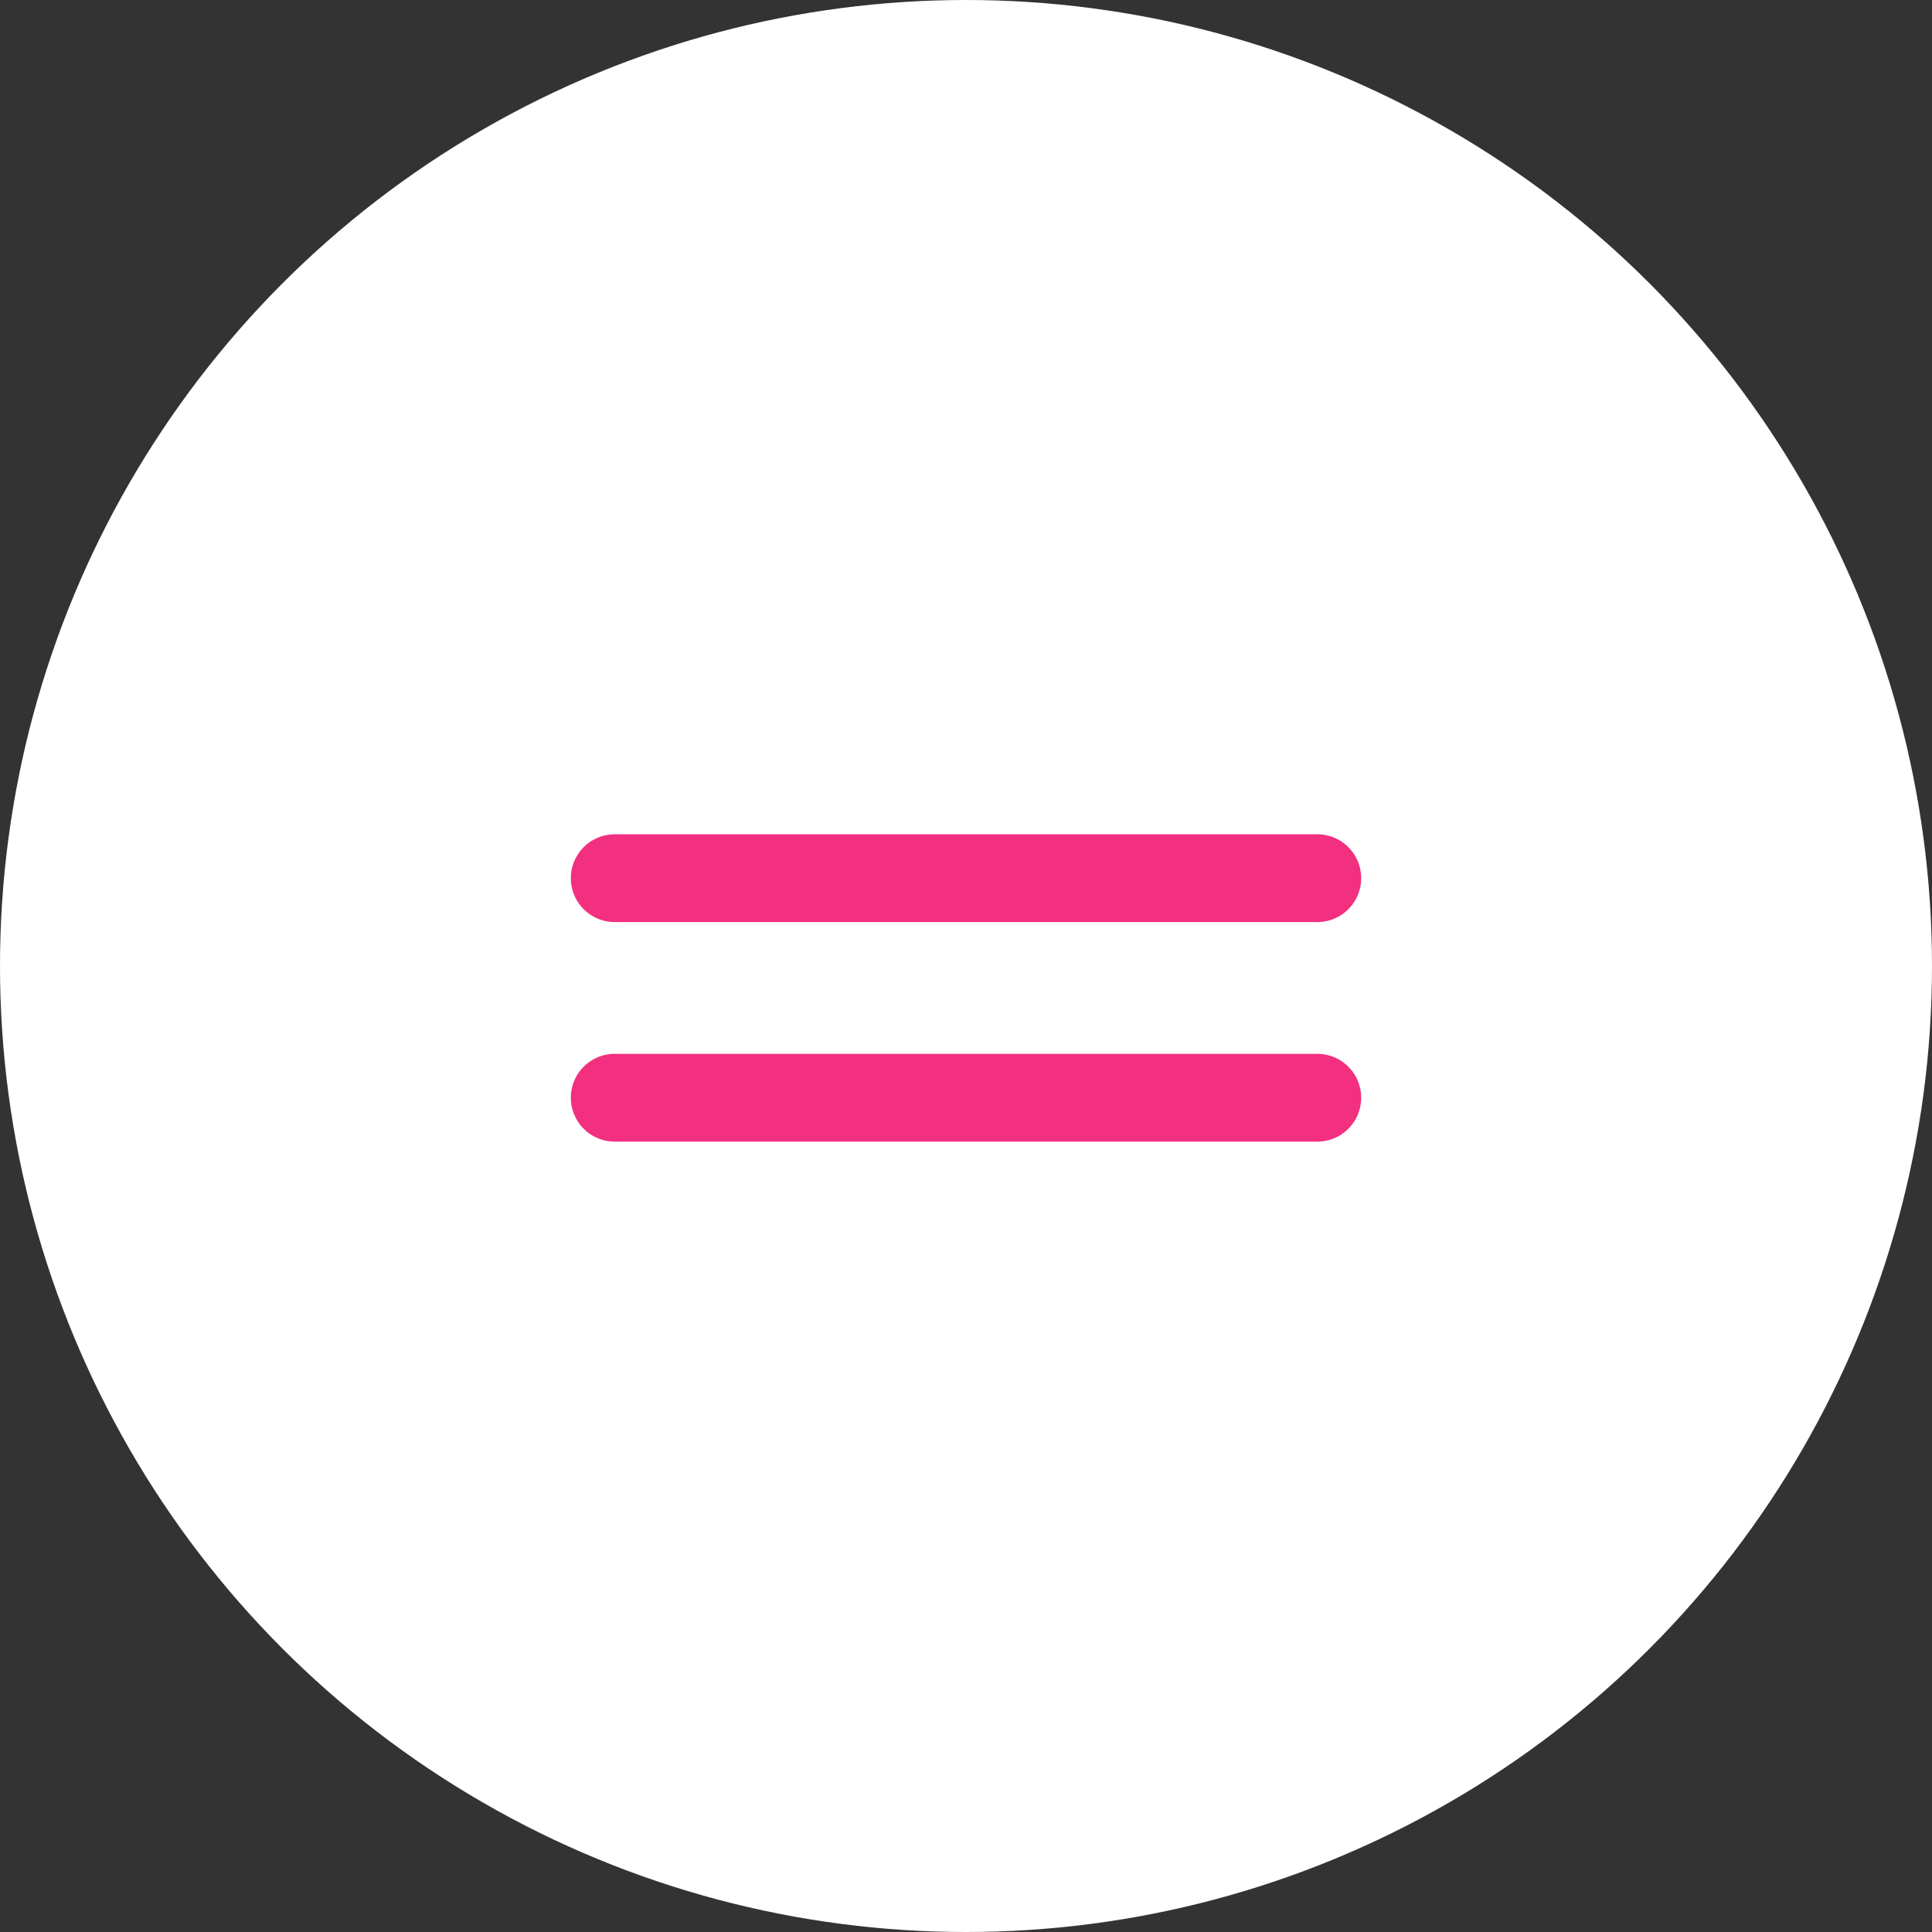 <svg width="44" height="44" viewBox="0 0 44 44" fill="none" xmlns="http://www.w3.org/2000/svg">
<rect x="0" y="0" width="44" height="44" fill="#333333" stroke="none"/>
<circle cx="22" cy="22" r="22" fill="white"/>
<line x1="14" y1="20" x2="30" y2="20" stroke="#F2307F" stroke-width="2" stroke-linecap="round"/>
<line x1="14" y1="25" x2="30" y2="25" stroke="#F2307F" stroke-width="2" stroke-linecap="round"/>
</svg>

